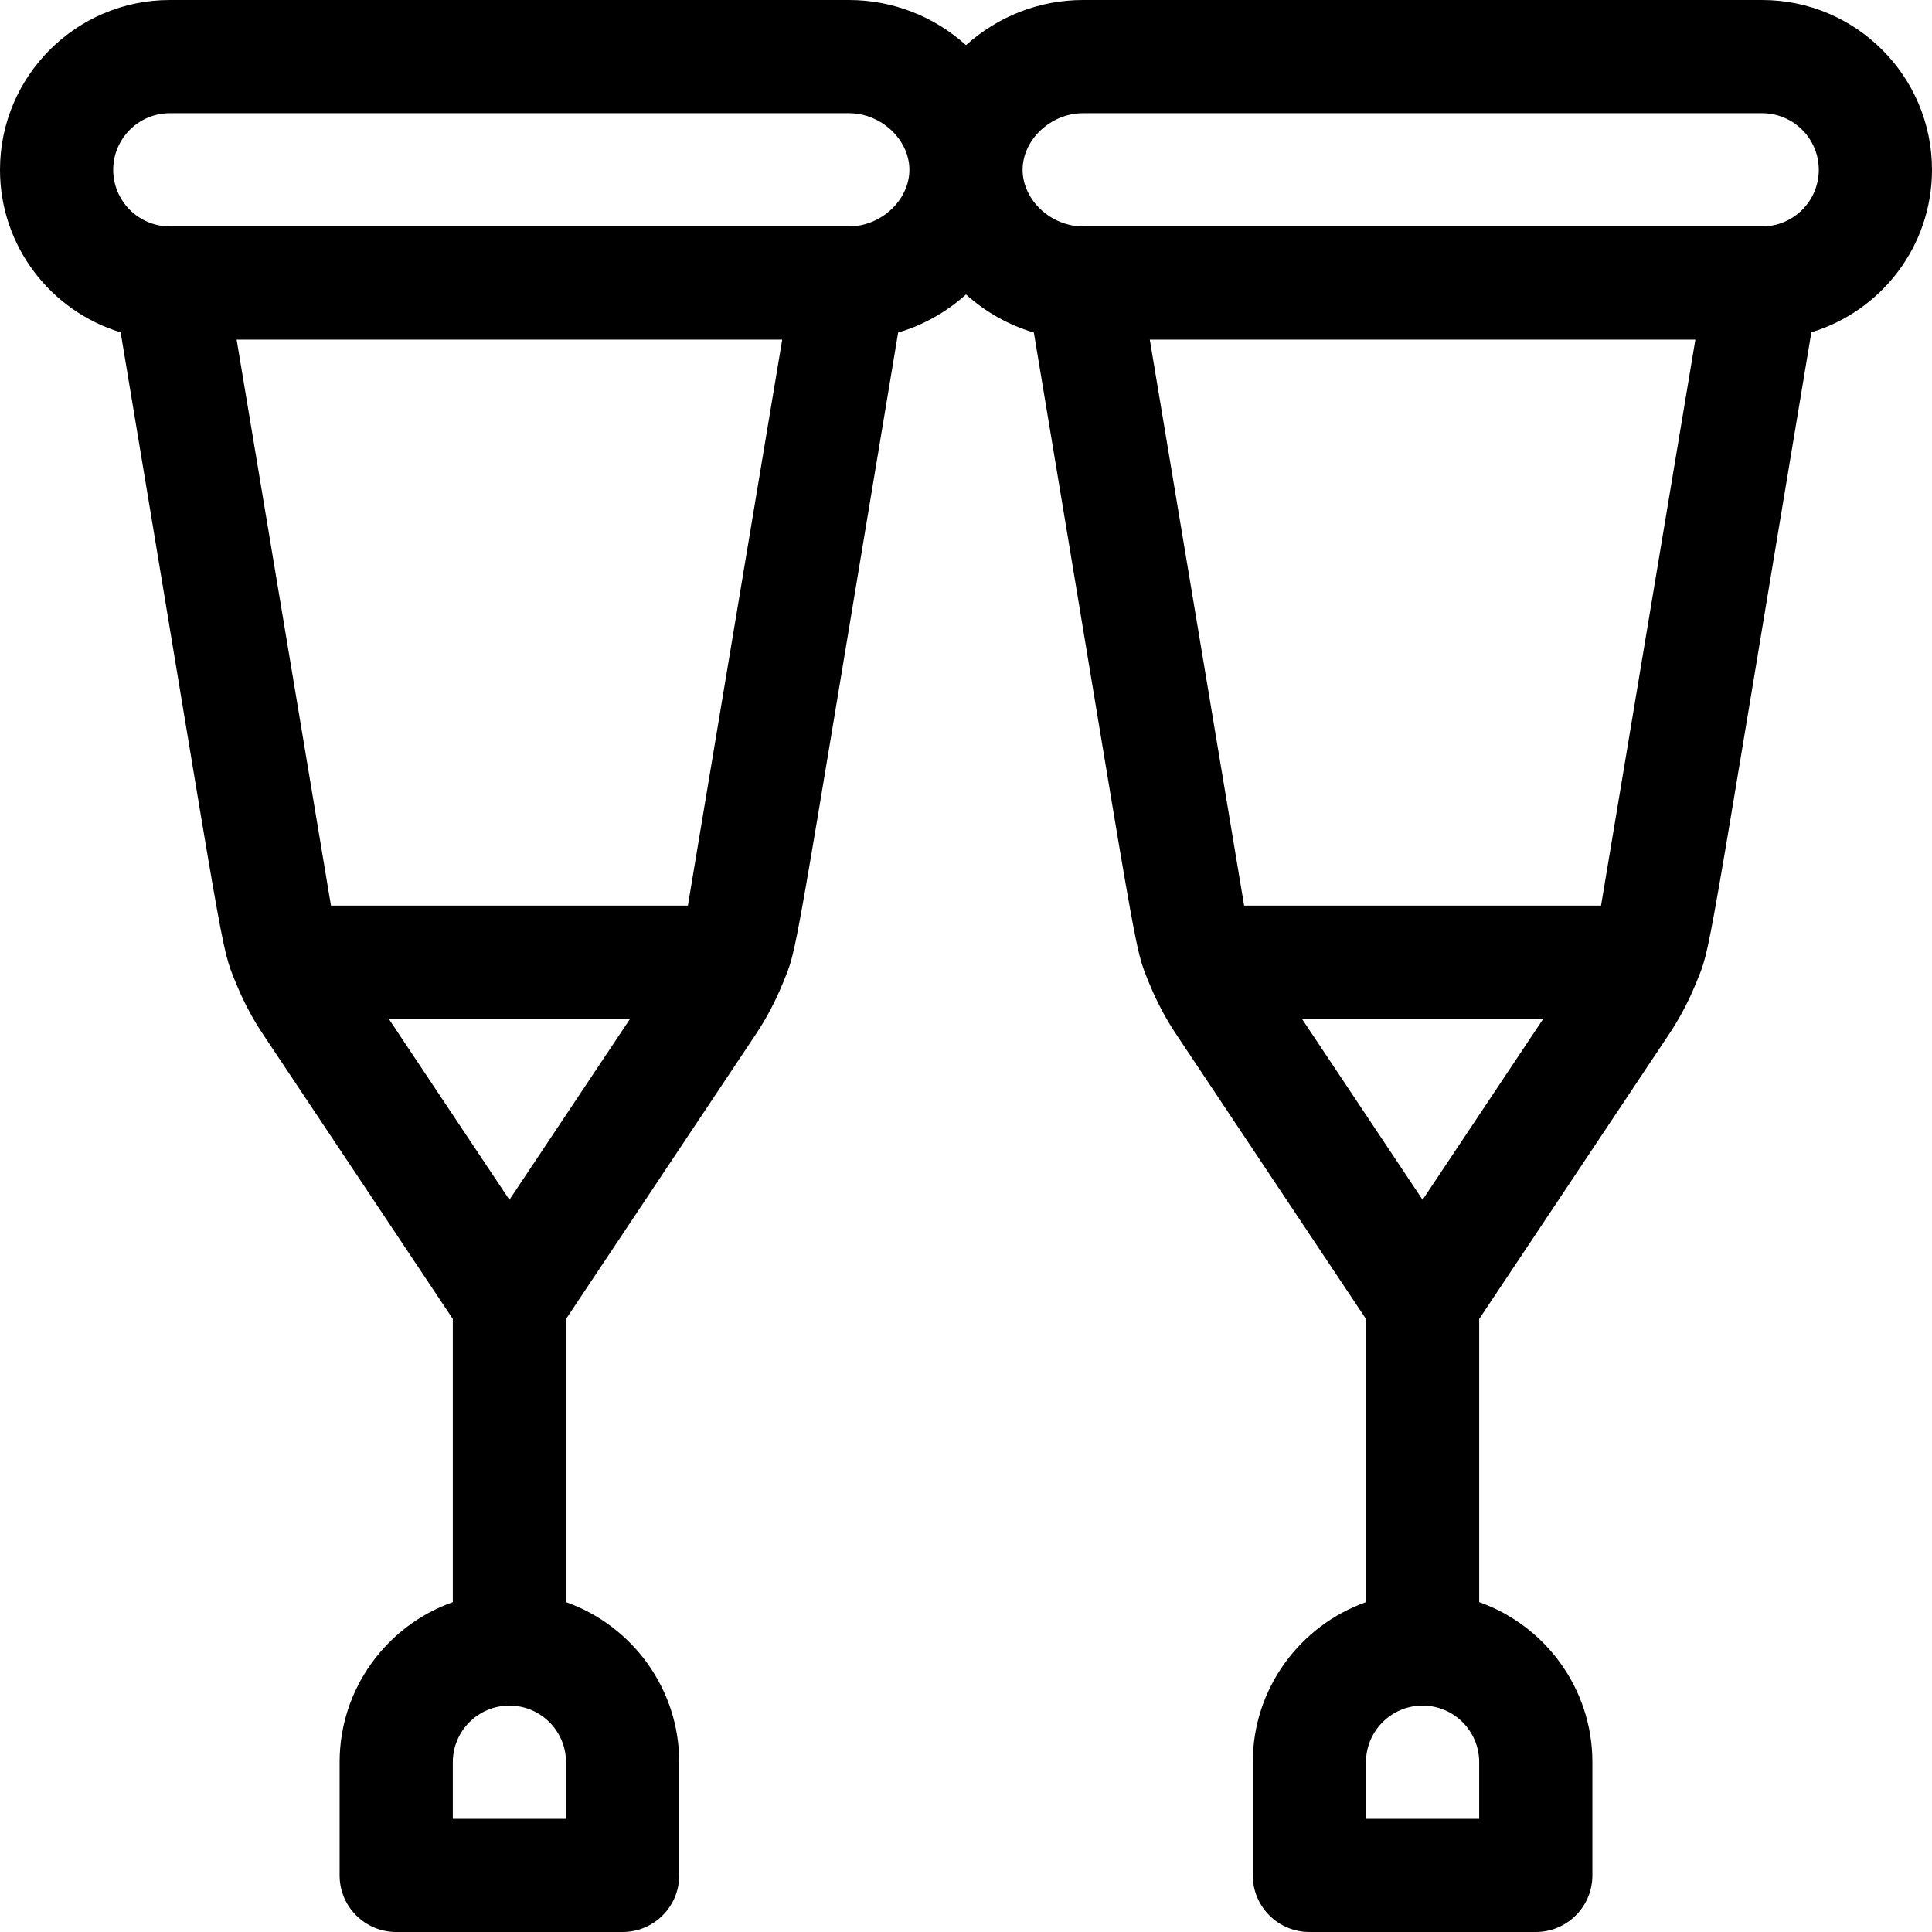 <?xml version="1.0" encoding="iso-8859-1"?>
<!-- Generator: Adobe Illustrator 19.0.0, SVG Export Plug-In . SVG Version: 6.00 Build 0)  -->
<svg version="1.1" id="Capa_1" xmlns="http://www.w3.org/2000/svg" xmlns:xlink="http://www.w3.org/1999/xlink" x="0px" y="0px"
	 viewBox="0 0 512 512" style="enable-background:new 0 0 512 512;" xml:space="preserve">
<g>
	<g>
		<path d="M467,0H287c-11.471,0-22.418,4.243-31,11.961C247.418,4.243,236.471,0,225,0H45C20.187,0,0,20.187,0,45
			c0,20.283,13.492,37.469,31.971,43.07c28.331,169.985,26.311,162,30.612,172.585c0.053,0.13,0.108,0.259,0.165,0.387
			c1.866,4.518,4.161,8.864,6.915,12.994L120,349.541v75.039c-17.459,6.192-30,22.865-30,42.42v30c0,8.284,6.716,15,15,15h60
			c8.284,0,15-6.716,15-15v-30c0-19.555-12.541-36.228-30-42.42v-75.039l50.337-75.505c2.754-4.131,5.049-8.477,6.915-12.996
			c0.056-0.128,0.112-0.256,0.165-0.385c4.201-10.339,2.049-1.208,30.602-172.528c6.6-1.942,12.731-5.367,17.981-10.089
			c5.25,4.721,11.381,8.147,17.981,10.089c28.331,169.985,26.306,161.953,30.602,172.527c0.053,0.13,0.108,0.259,0.165,0.387
			c1.866,4.518,4.161,8.864,6.915,12.994L362,349.541v75.039c-17.459,6.192-30,22.865-30,42.42v30c0,8.284,6.716,15,15,15h60
			c8.284,0,15-6.716,15-15v-30c0-19.555-12.541-36.228-30-42.42v-75.039l50.337-75.505c2.754-4.131,5.049-8.477,6.915-12.996
			c0.056-0.128,0.112-0.256,0.165-0.385c4.179-10.284,1.996-0.889,30.612-172.585C498.508,82.469,512,65.283,512,45
			C512,20.187,491.813,0,467,0z M150,482h-30v-15c0-8.271,6.729-15,15-15s15,6.729,15,15V482z M135,317.958L103.028,270h63.945
			L135,317.958z M182.321,239.832c-0.01,0.057-0.023,0.112-0.033,0.168H87.711c-0.01-0.057-0.023-0.112-0.033-0.168L62.707,90
			h144.586L182.321,239.832z M225,60H45c-8.271,0-15-6.729-15-15s6.729-15,15-15h180c8.523,0,16,7.009,16,15S233.523,60,225,60z
			 M392,482h-30v-15c0-8.271,6.729-15,15-15s15,6.729,15,15V482z M377,317.958L345.028,270h63.945L377,317.958z M424.321,239.832
			c-0.01,0.057-0.023,0.112-0.033,0.168h-94.577c-0.01-0.057-0.023-0.112-0.033-0.168L304.707,90h144.586L424.321,239.832z M467,60
			H287c-8.523,0-16-7.009-16-15s7.477-15,16-15h180c8.271,0,15,6.729,15,15S475.271,60,467,60z"/>
	</g>
</g>
<g>
</g>
<g>
</g>
<g>
</g>
<g>
</g>
<g>
</g>
<g>
</g>
<g>
</g>
<g>
</g>
<g>
</g>
<g>
</g>
<g>
</g>
<g>
</g>
<g>
</g>
<g>
</g>
<g>
</g>
</svg>
